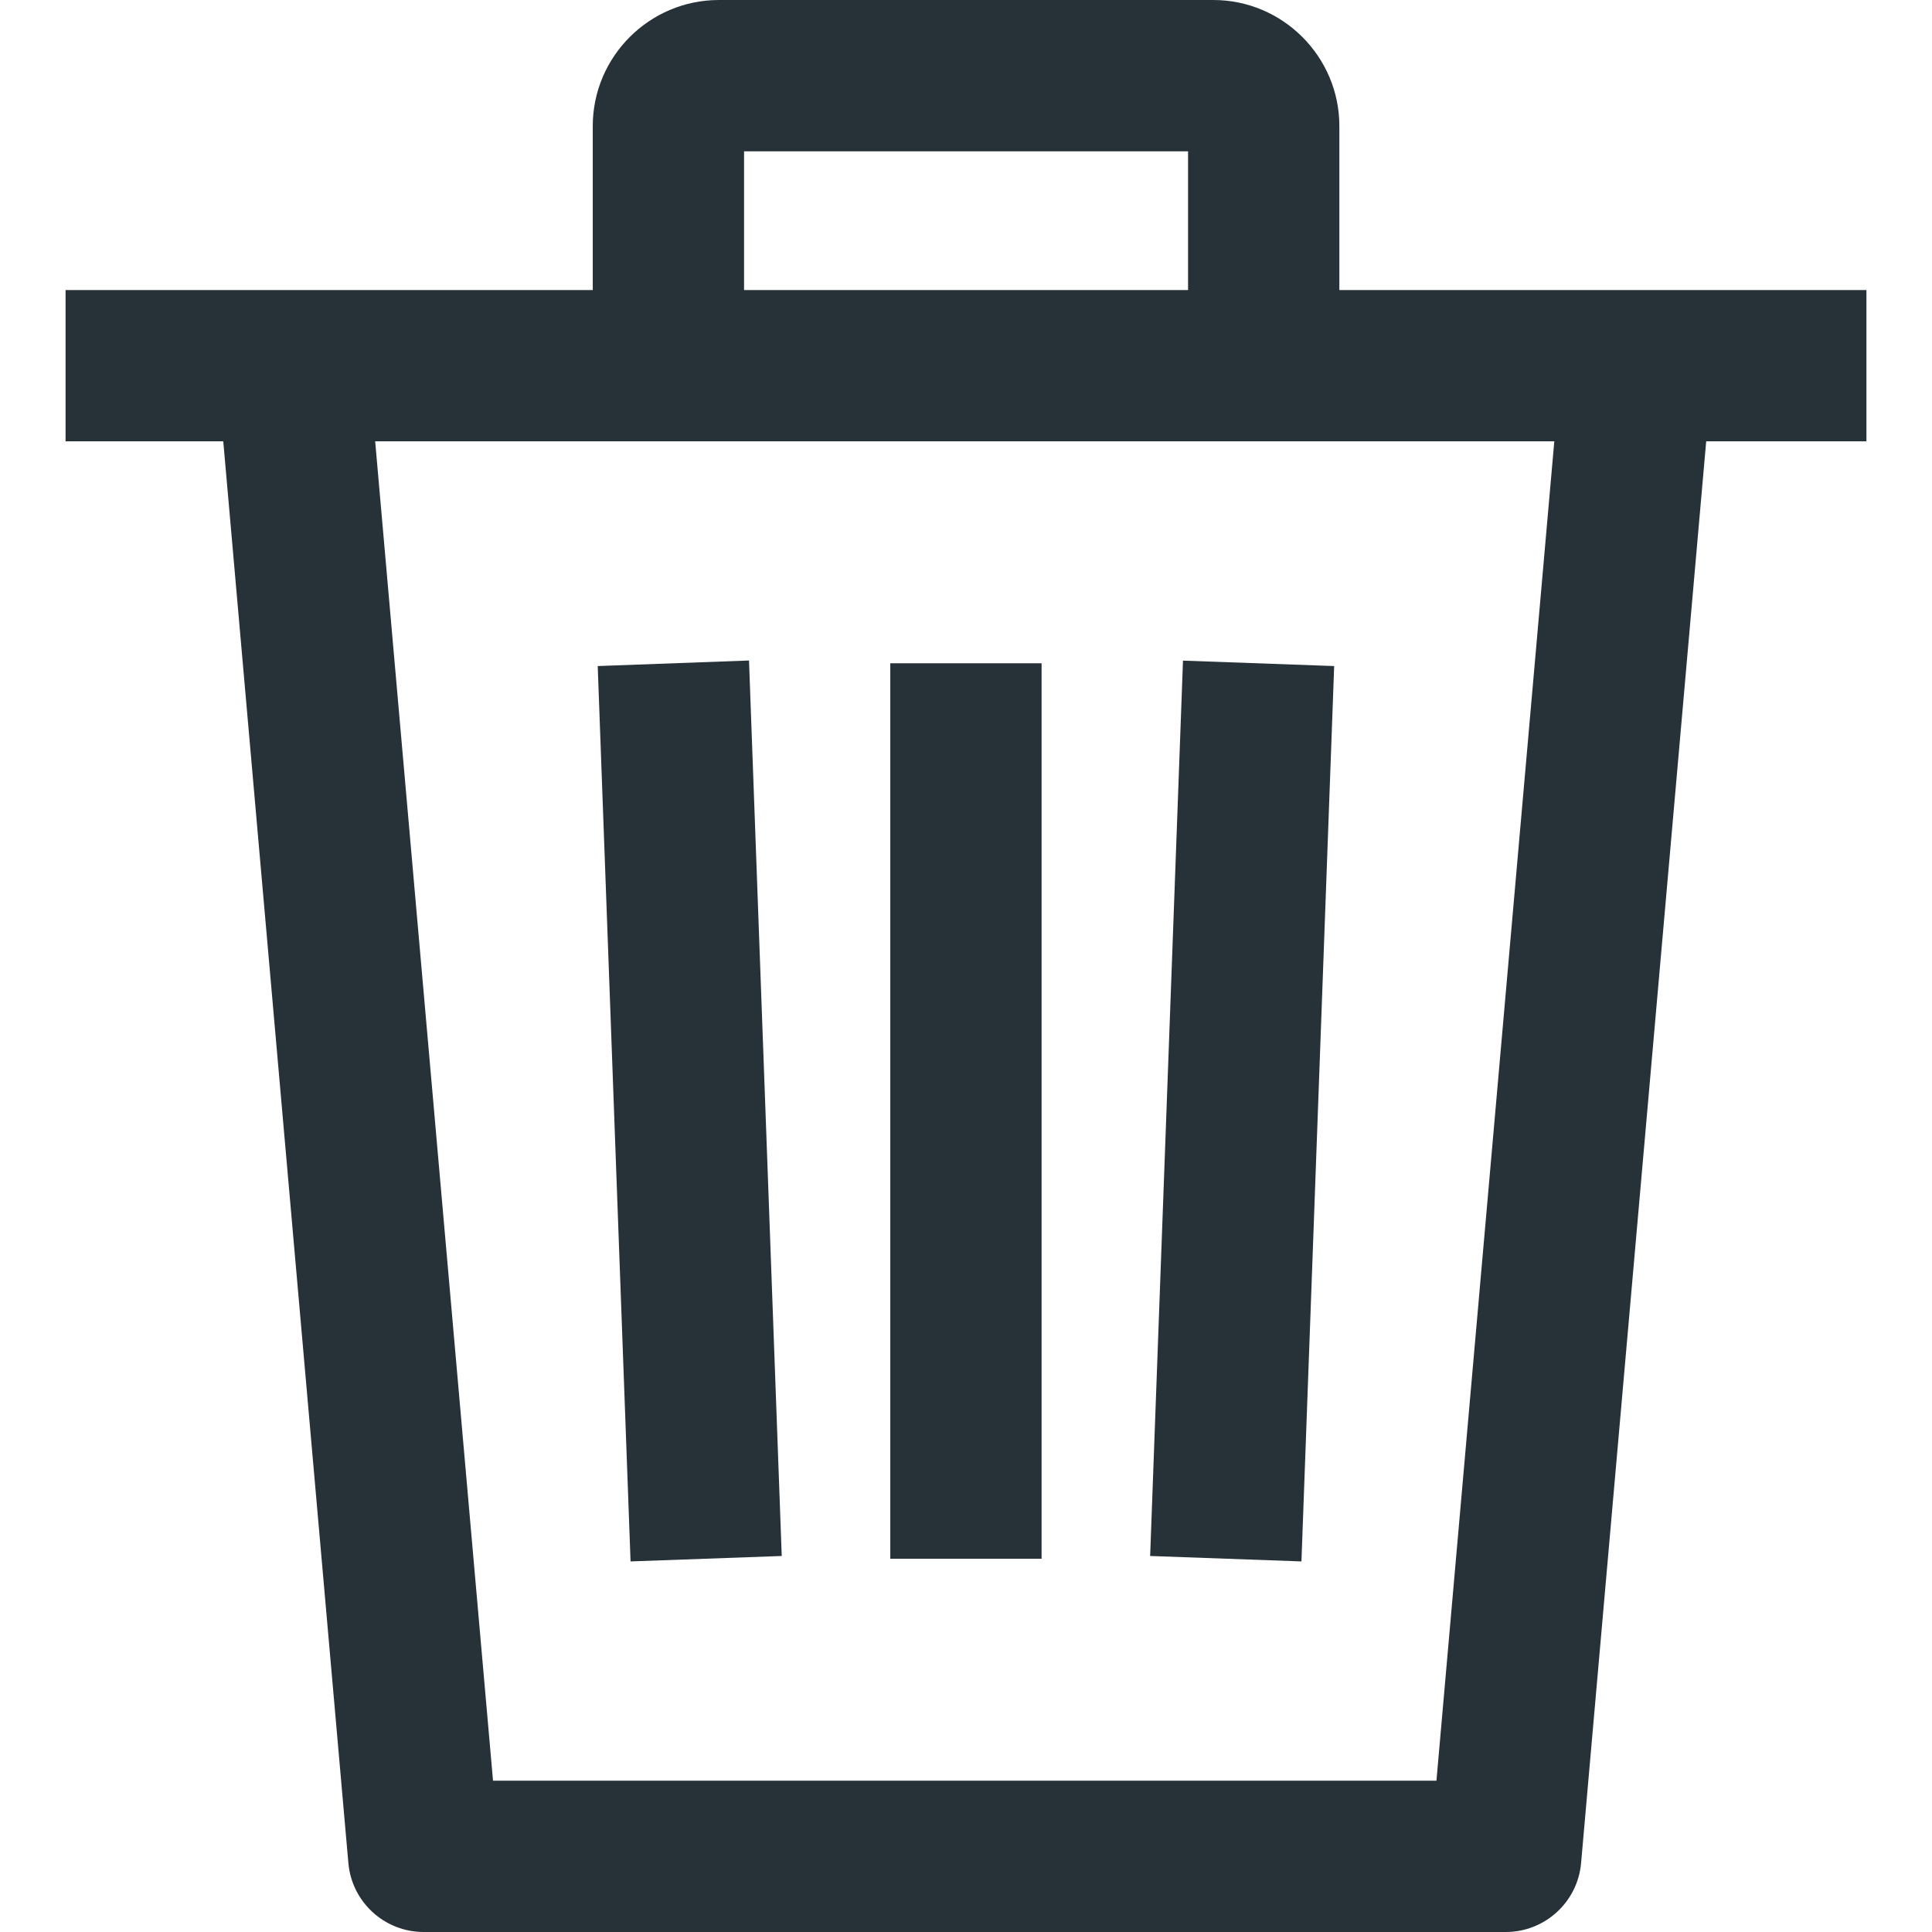 <svg width="16" height="16" viewBox="0 0 16 16" fill="none" xmlns="http://www.w3.org/2000/svg">
<path d="M11.049 5.516L9.797 5.471L9.525 12.886L10.778 12.931L11.049 5.516Z" fill="#263238"/>
<path d="M8.626 5.493H7.373V12.909H8.626V5.493Z" fill="#263238"/>
<path d="M6.474 12.886L6.203 5.47L4.95 5.516L5.222 12.931L6.474 12.886Z" fill="#263238"/>
<path d="M0.543 2.402V3.655H1.849L2.885 15.428C2.913 15.752 3.184 16 3.509 16H12.47C12.794 16 13.066 15.752 13.094 15.428L14.13 3.655H15.457V2.402H0.543ZM11.896 14.747H4.083L3.107 3.655H12.872L11.896 14.747Z" fill="#263238"/>
<path d="M10.048 0H5.954C5.378 0 4.909 0.469 4.909 1.044V3.029H6.162V1.253H9.839V3.029H11.092V1.044C11.092 0.469 10.623 0 10.048 0Z" fill="#263238"/>
</svg>
